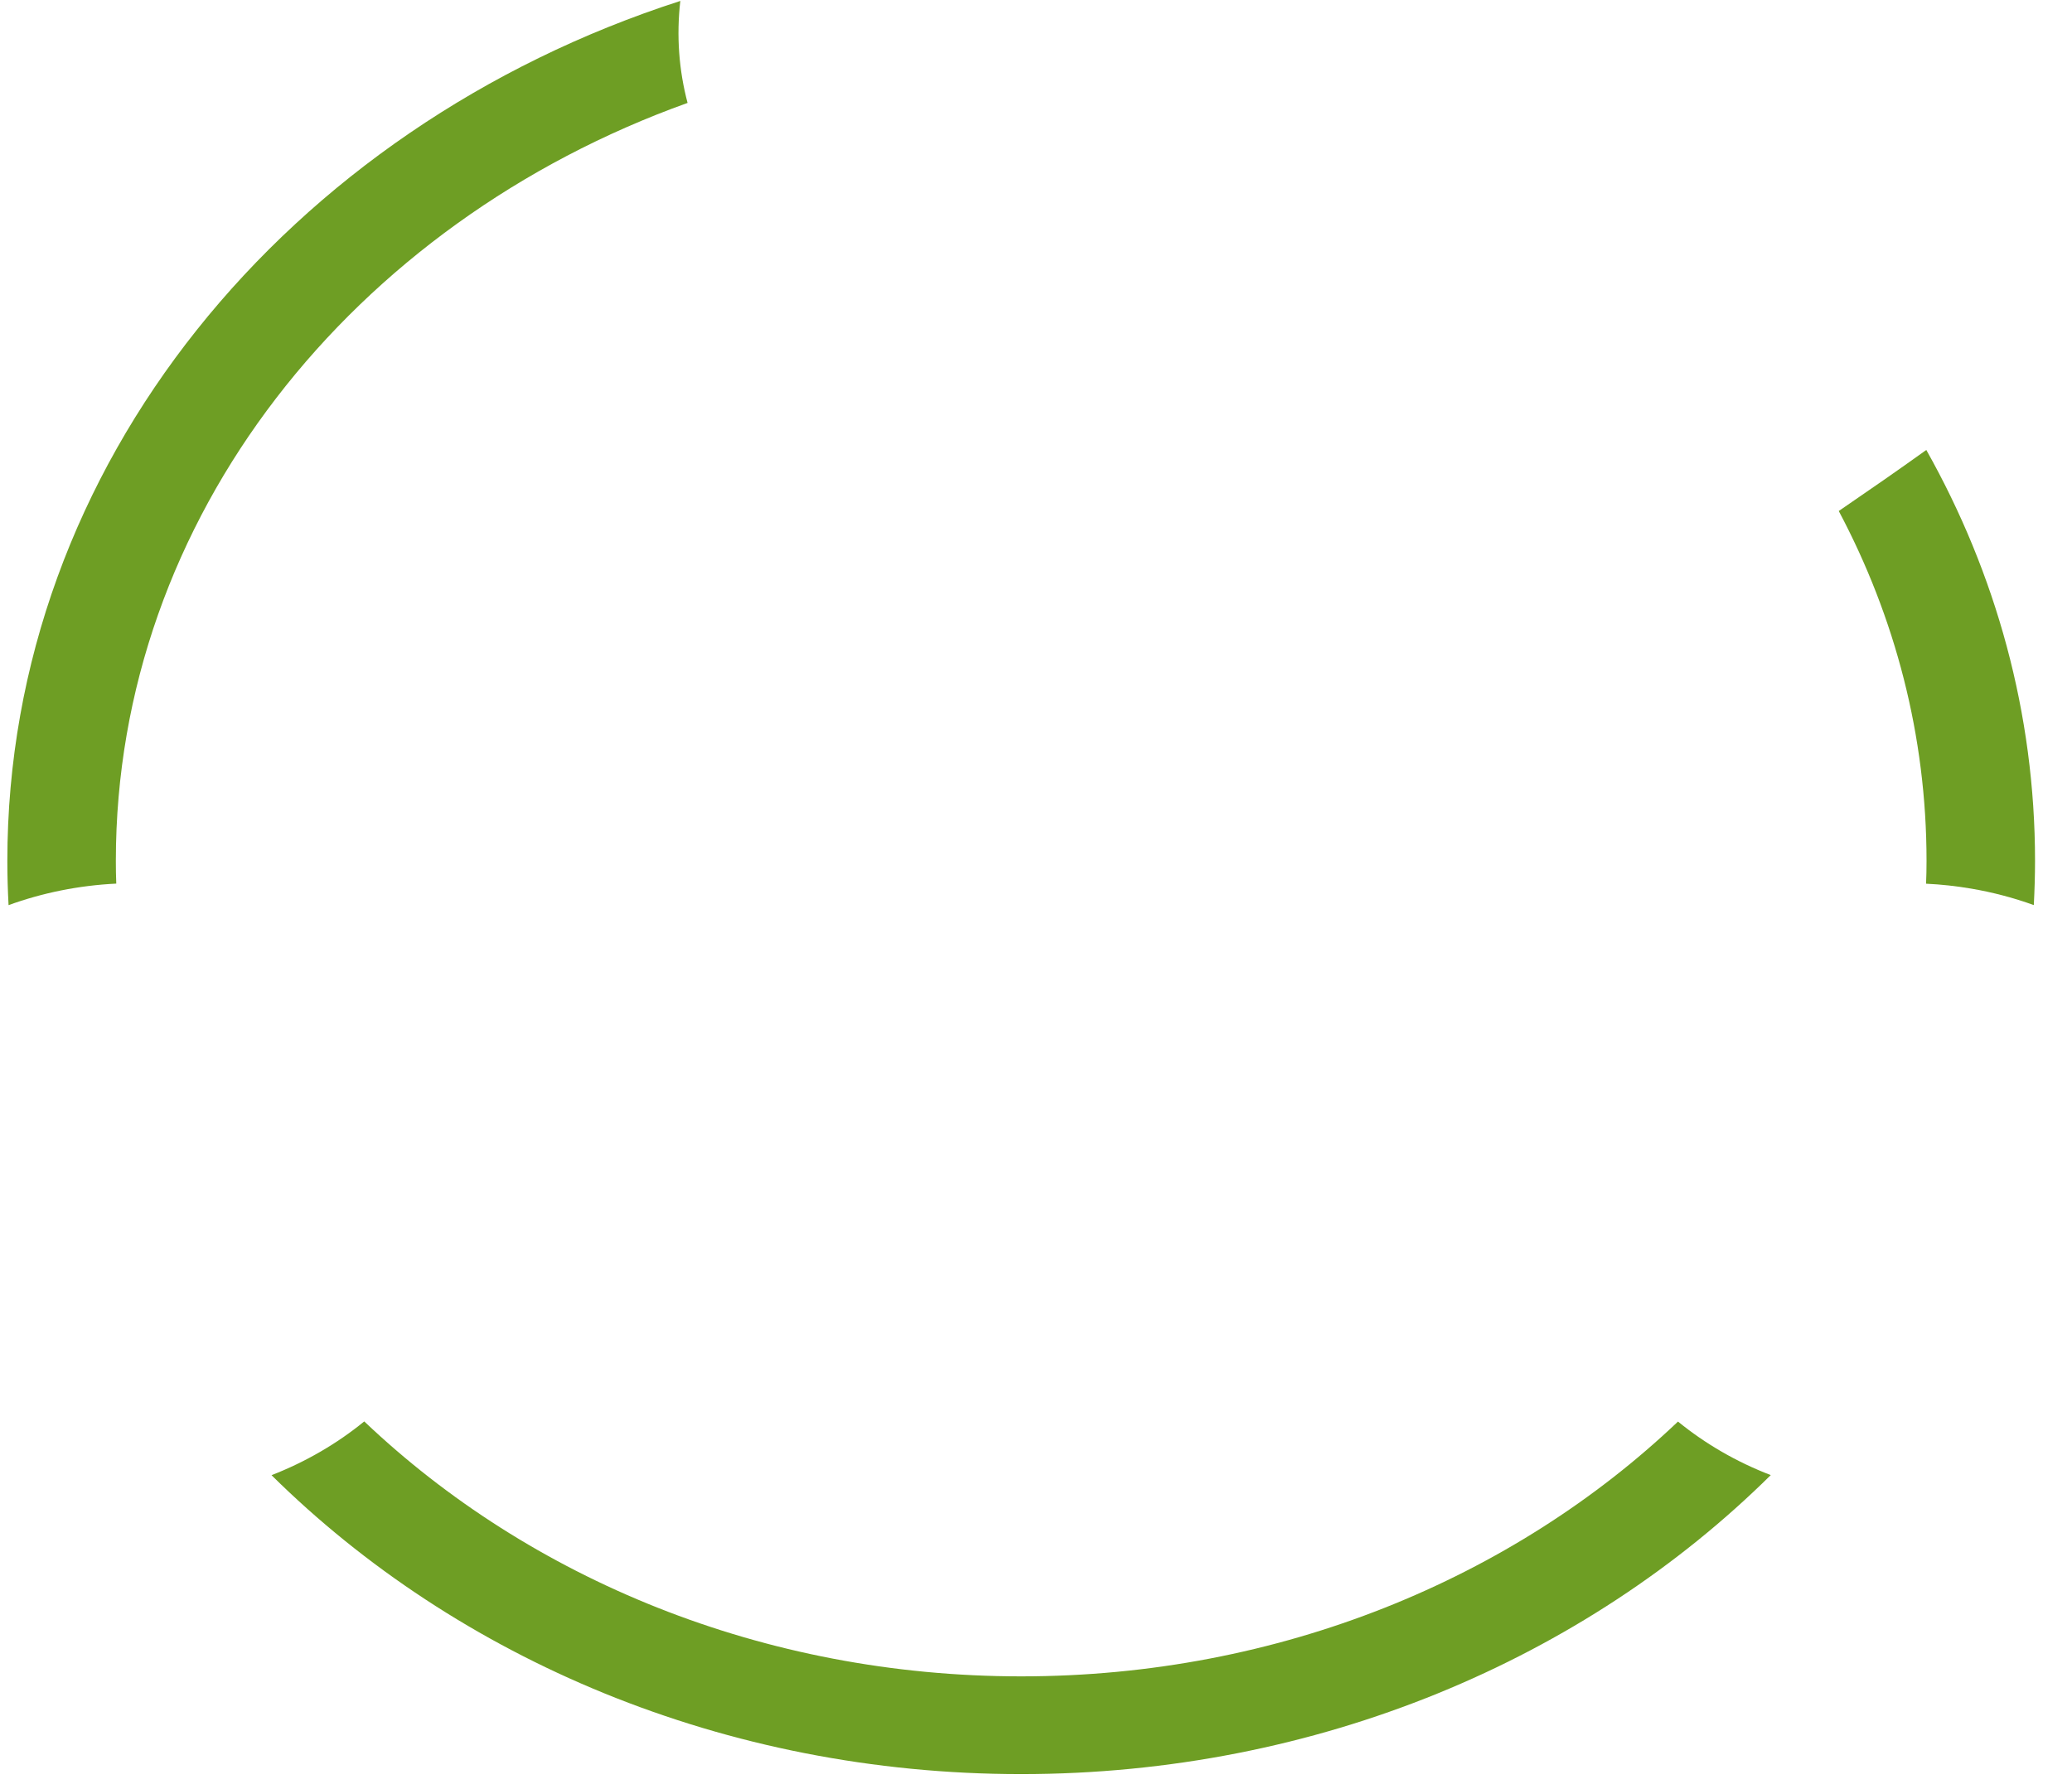 <svg width="44" height="38" viewBox="0 0 44 38" fill="none" xmlns="http://www.w3.org/2000/svg">
<path d="M14.601 2.186C14.417 1.491 14.362 0.761 14.447 0.02C6.126 2.703 0.156 9.876 0.156 18.286C0.156 18.602 0.165 18.913 0.182 19.225C0.898 18.965 1.668 18.807 2.469 18.768C2.462 18.608 2.46 18.448 2.46 18.286C2.46 10.989 7.496 4.733 14.601 2.186Z" fill="#6E9E24"/>
<path d="M40.906 9.557C40.312 9.984 39.69 10.414 39.047 10.854C40.243 13.106 40.911 15.628 40.911 18.286C40.911 18.448 40.908 18.61 40.901 18.77C41.222 18.785 41.542 18.82 41.858 18.874C42.321 18.953 42.765 19.071 43.189 19.224C43.205 18.913 43.215 18.602 43.215 18.286C43.215 15.148 42.383 12.182 40.906 9.557Z" fill="#6E9E24"/>
<path d="M21.685 35.606C16.198 35.606 11.242 33.525 7.735 30.191C7.155 30.665 6.489 31.051 5.766 31.333C9.708 35.231 15.384 37.682 21.685 37.682C27.986 37.682 33.663 35.231 37.603 31.331C36.879 31.053 36.216 30.669 35.633 30.194C32.129 33.527 27.173 35.606 21.685 35.606Z" fill="#6E9E24"/>
</svg>
